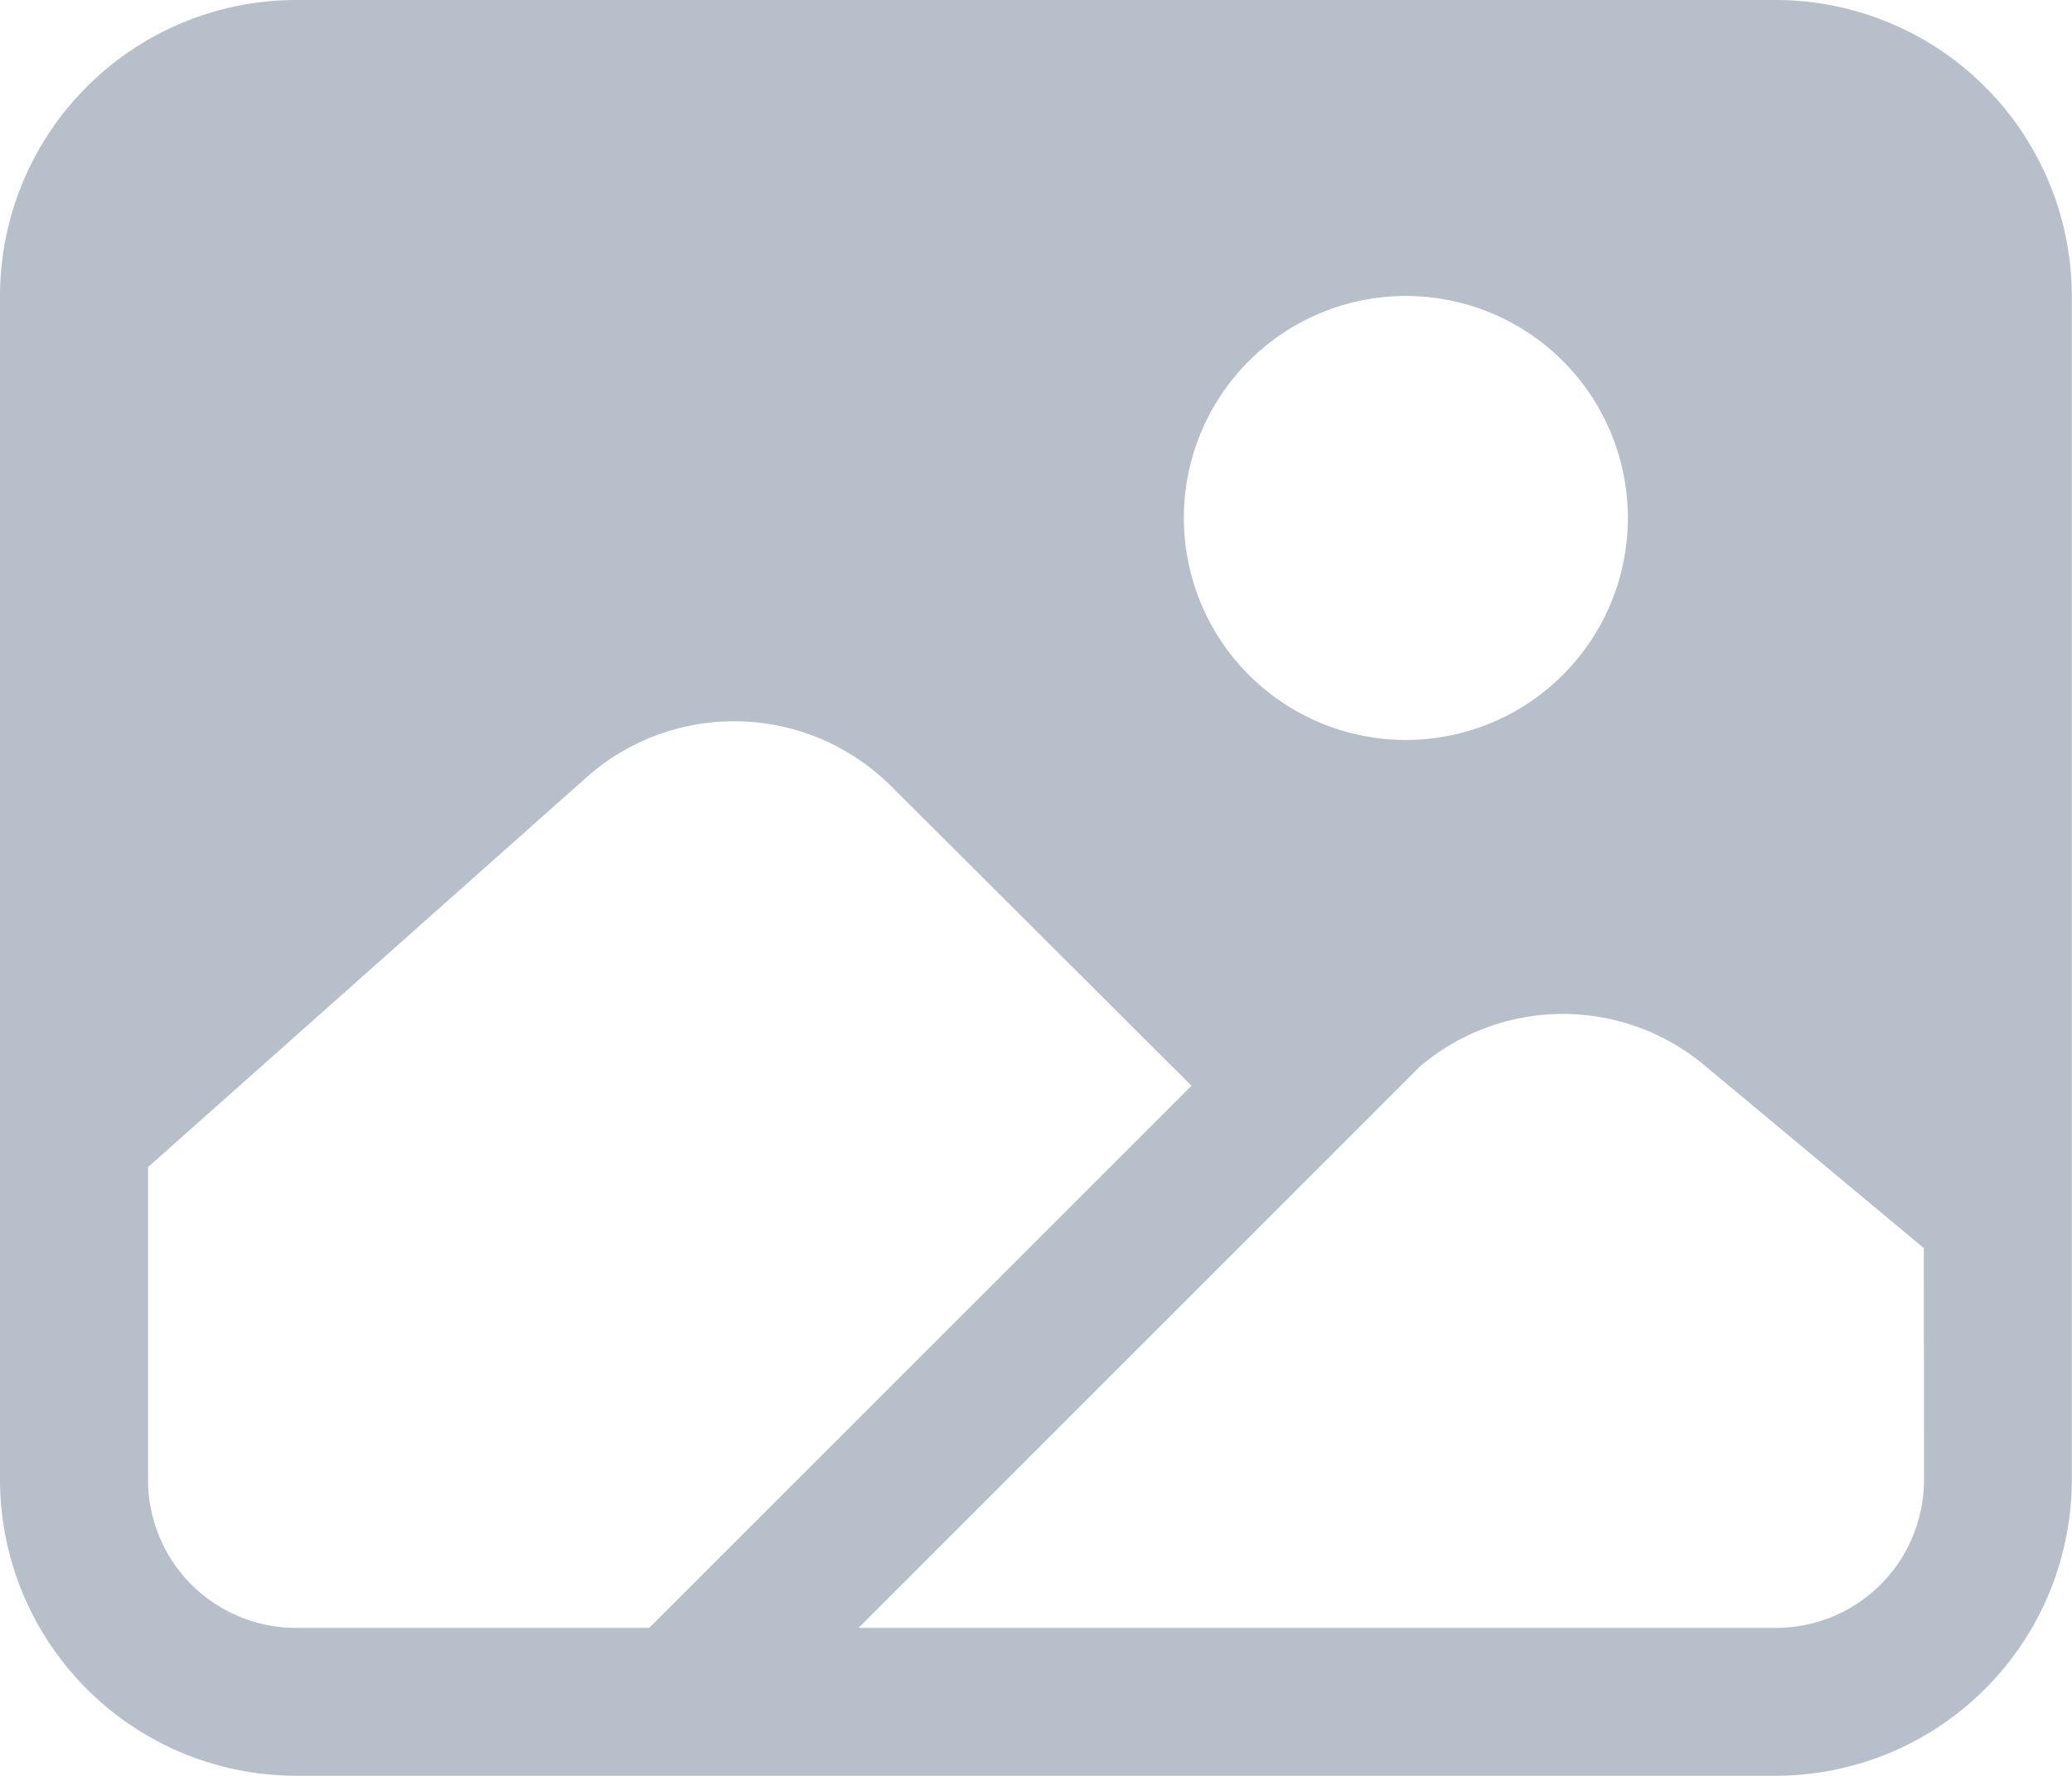 <svg xmlns="http://www.w3.org/2000/svg" width="54.256" height="46.505" viewBox="0 0 54.256 46.505">
  <path id="image_13_" data-name="image (13)" d="M78.5,64H39.751A7.759,7.759,0,0,0,32,71.751v31a7.759,7.759,0,0,0,7.751,7.751H78.5a7.759,7.759,0,0,0,7.751-7.751v-31A7.759,7.759,0,0,0,78.5,64Zm-9.688,7.751A5.813,5.813,0,1,1,63,77.564,5.813,5.813,0,0,1,68.816,71.751ZM39.751,106.629a3.875,3.875,0,0,1-3.875-3.875v-8.19L47.361,84.354a5.82,5.82,0,0,1,7.969.23L63.2,92.433,49,106.629Zm42.629-3.875a3.875,3.875,0,0,1-3.875,3.875H54.481l14.7-14.7a5.779,5.779,0,0,1,7.465-.019l5.73,4.774Z" transform="translate(-32 -64)" fill="#b7c0ca"/>
</svg>
